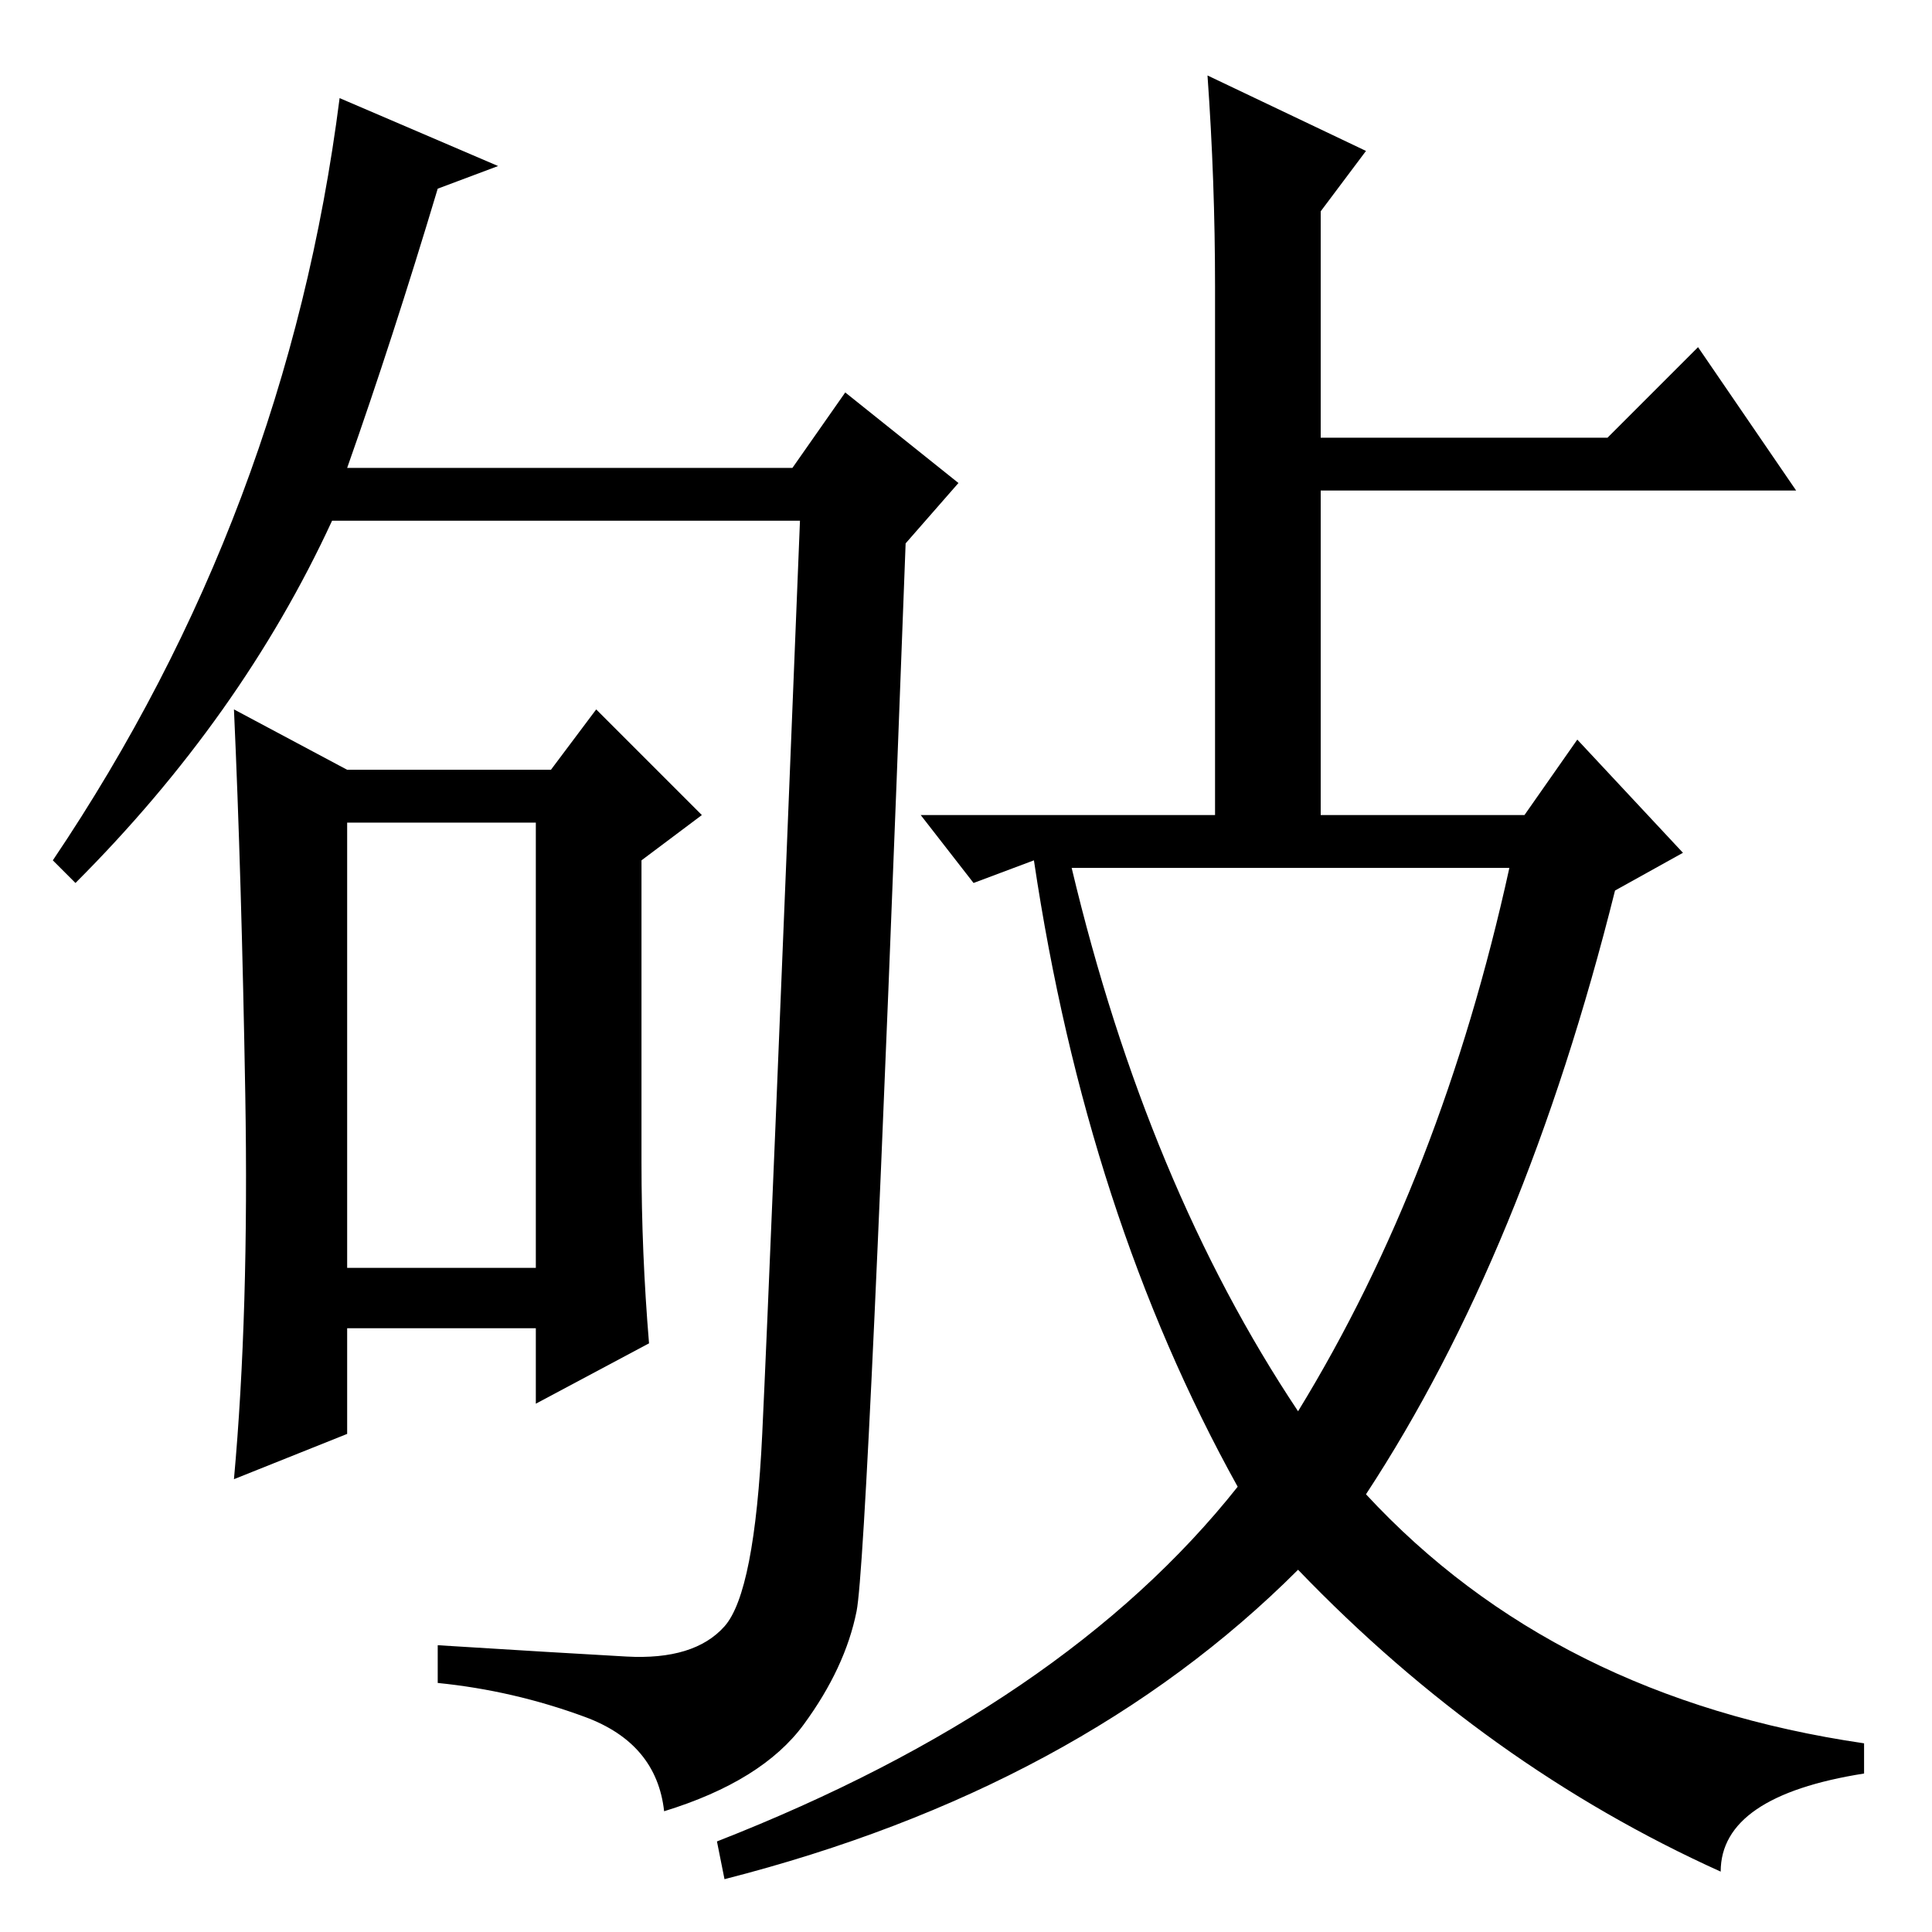 <?xml version="1.0" standalone="no"?>
<!DOCTYPE svg PUBLIC "-//W3C//DTD SVG 1.1//EN" "http://www.w3.org/Graphics/SVG/1.1/DTD/svg11.dtd" >
<svg xmlns="http://www.w3.org/2000/svg" xmlns:xlink="http://www.w3.org/1999/xlink" version="1.1" viewBox="0 -36 256 256">
  <g transform="matrix(1 0 0 -1 0 220)">
   <path fill="currentColor"
d="M46 88h25v59h-25v-59zM32.5 111q-0.5 29 -1.5 51l15 -8h27l6 8l14 -14l-8 -6v-40q0 -12 1 -24l-15 -8v10h-25v-14l-15 -6q2 22 1.5 51zM46 194h59l7 10l15 -12l-7 -8q-5 -134 -6.5 -141.5t-7 -15t-18.5 -11.5q-1 9 -10.5 12.5t-19.5 4.5v5q16 -1 25 -1.5t13 4t5 25.5
t5 121h-62q-12 -26 -34 -48l-3 3q31 46 38 101l21 -9l-8 -3q-6 -20 -12 -37zM161 218q0 14 -1 28l21 -10l-6 -8v-30h38l12 12l13 -19h-63v-43h27l7 10l14 -15l-9 -5q-12 -48 -33 -80q25 -27 66 -33v-4q-19 -3 -19 -13q-31 14 -56 40q-29 -29 -76 -41l-1 5q46 18 69 47
q-20 36 -27 83l-8 -3l-7 9h39v70zM172 69q19 31 28 72h-58q10 -42 30 -72z" />
  </g>

</svg>
